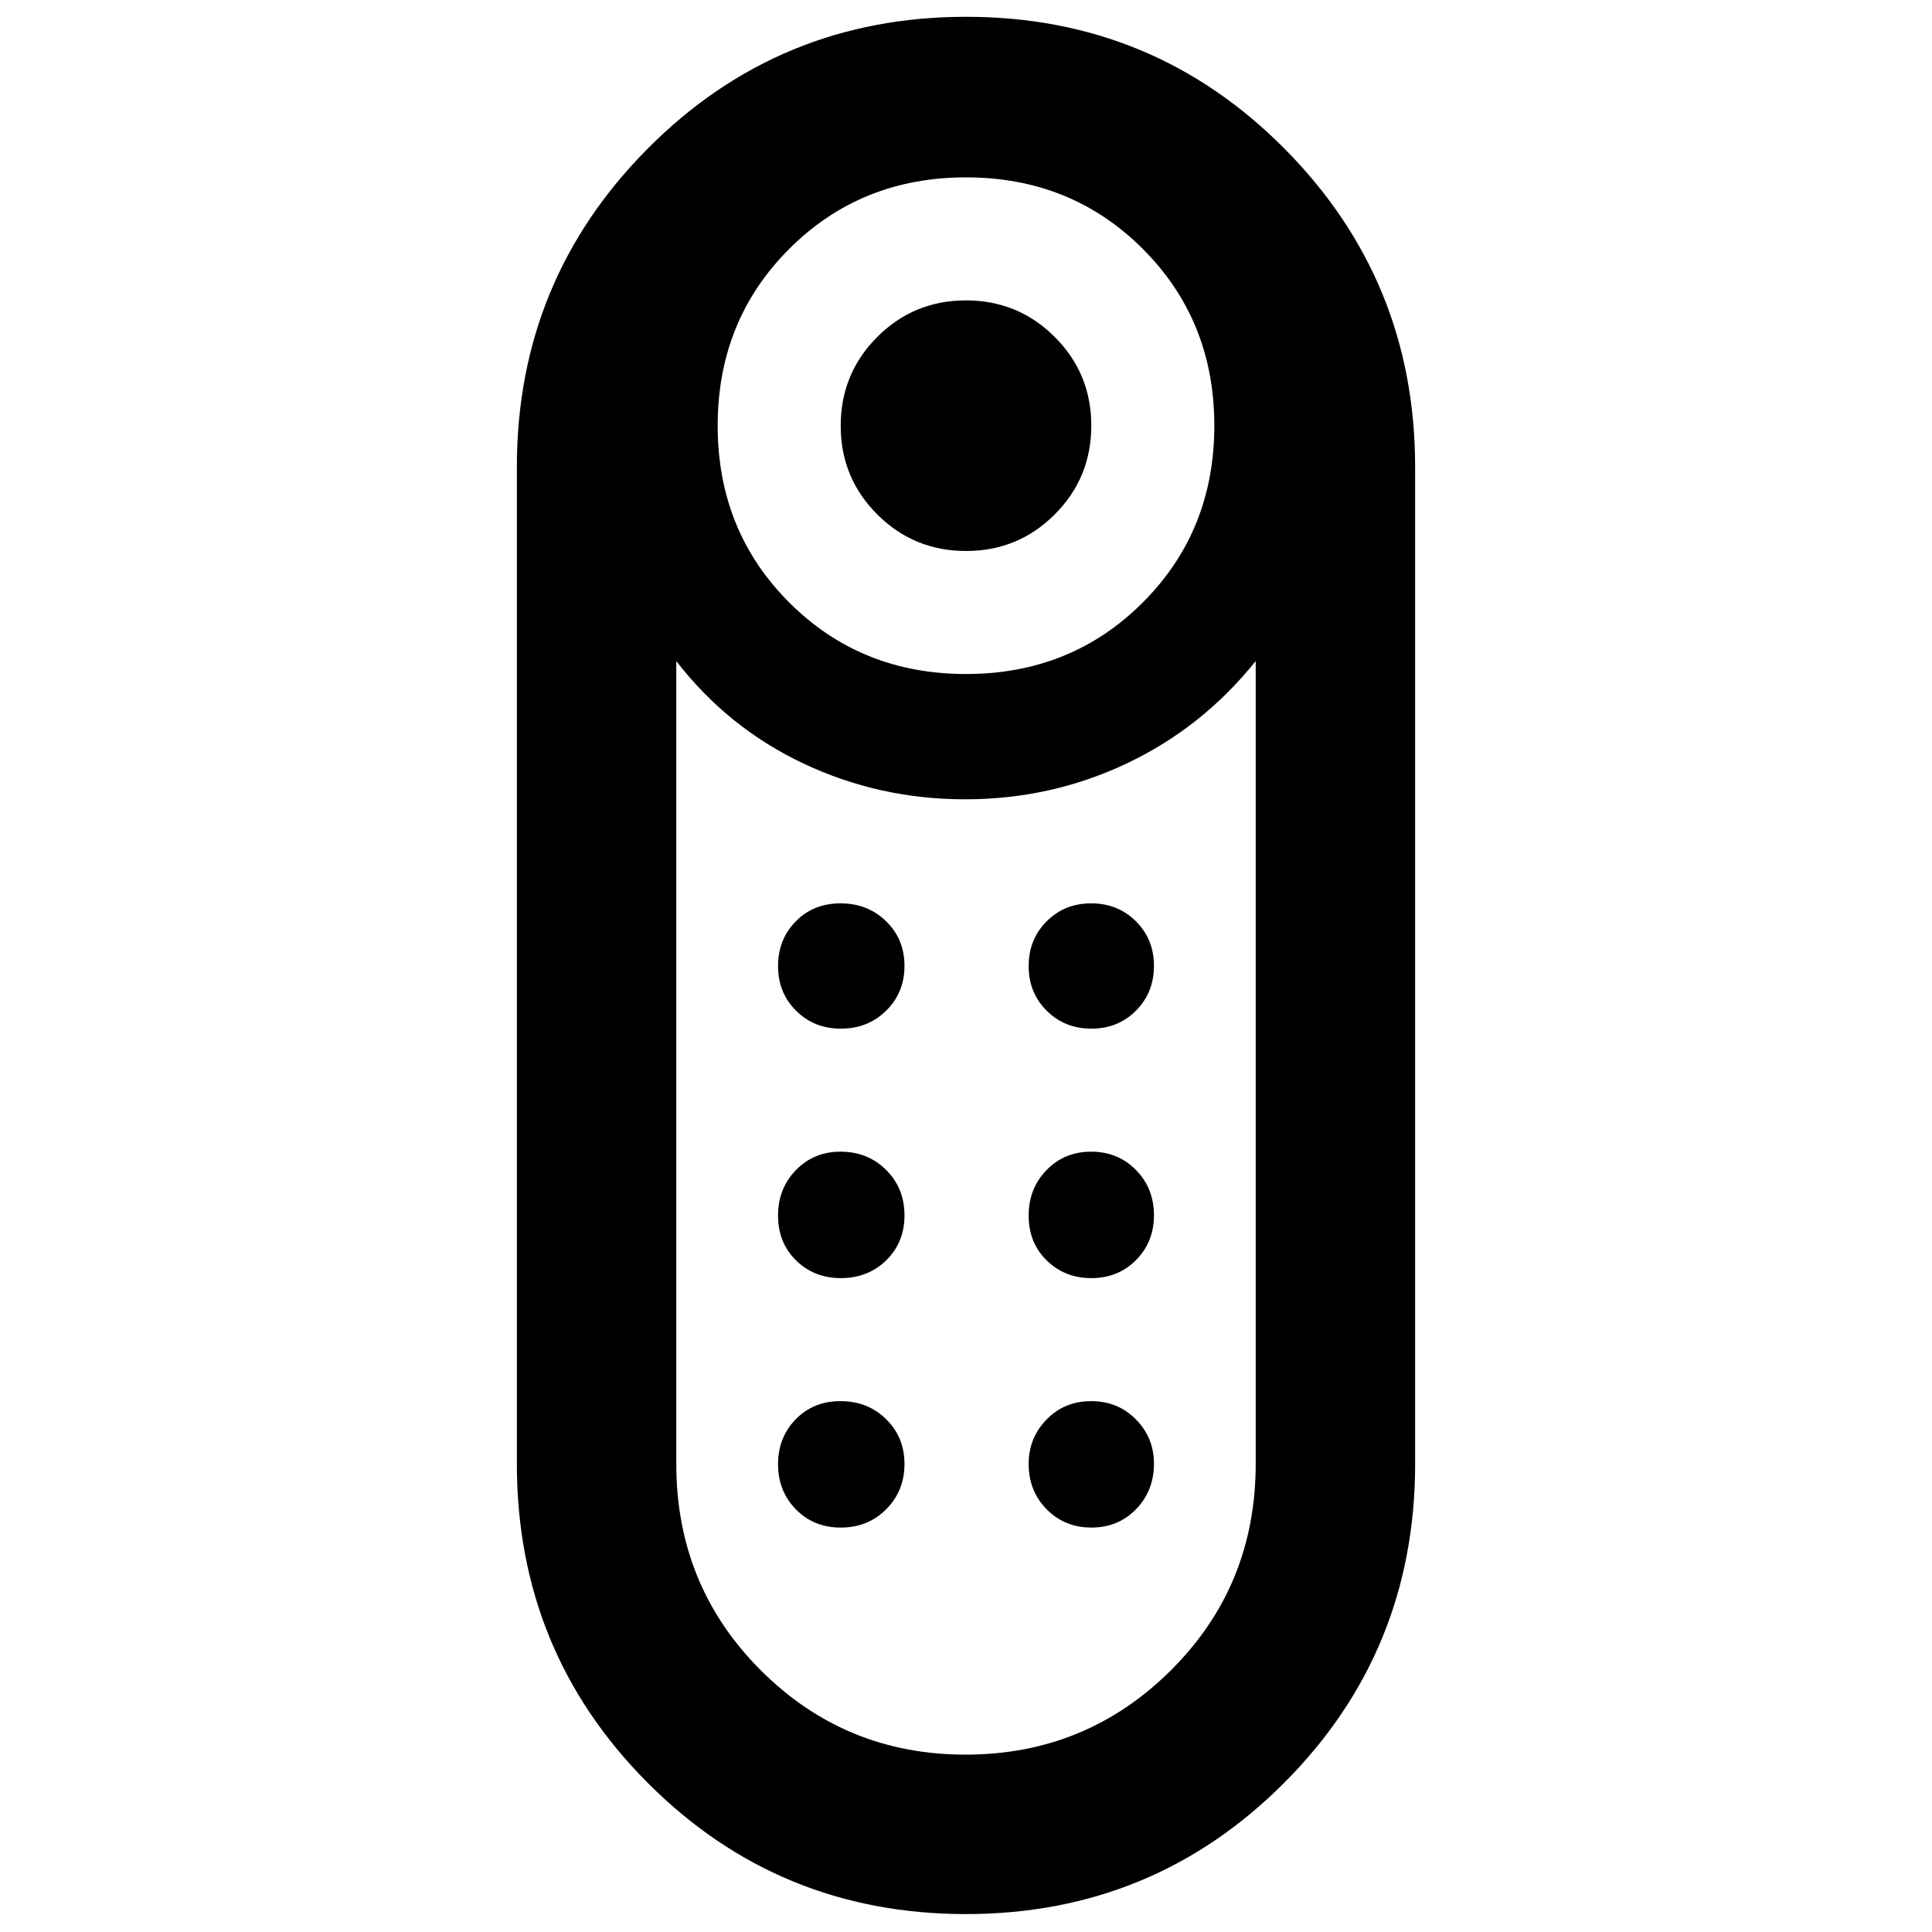<svg xmlns="http://www.w3.org/2000/svg" width="48" height="48" viewBox="0 96 960 960"><path d="M480.033 369.782q-25.928 0-44.111-18.149-18.183-18.15-18.183-44.078 0-25.929 18.15-44.112 18.15-18.183 44.078-18.183 25.928 0 44.111 18.15 18.183 18.15 18.183 44.078 0 25.928-18.15 44.111-18.15 18.183-44.078 18.183Zm-.103 677.308q-93.104 0-158.105-65.217-65-65.215-65-158.525V328.087q0-92.853 65.07-158.297t158.175-65.444q93.104 0 158.105 65.444 65 65.444 65 158.297v495.261q0 93.31-65.07 158.525-65.07 65.217-158.175 65.217Zm.07-616.177q52.299 0 87.845-35.546t35.546-87.846q0-52.299-35.546-87.845T480 184.13q-52.299 0-87.845 35.546t-35.546 87.845q0 52.3 35.546 87.846 35.546 35.546 87.845 35.546Zm-.202 536.957q59.898 0 102.028-41.917 42.131-41.916 42.131-102.605v-398.87q-26.566 33.131-64.161 50.913-37.595 17.783-80.261 17.783-42.665 0-80.296-17.783-37.63-17.782-63.196-50.913V823.44q0 60.503 41.929 102.466Q419.9 967.87 479.798 967.87Zm-61.993-236.783q13.499 0 22.565-8.849 9.065-8.849 9.065-22.348 0-13.499-9.132-22.564-9.131-9.065-22.63-9.065-13.259 0-22.162 9.132-8.902 9.131-8.902 22.63 0 13.499 8.969 22.282 8.969 8.782 22.227 8.782Zm0-123.957q13.499 0 22.565-8.969 9.065-8.969 9.065-22.227 0-13.259-9.132-22.162-9.131-8.902-22.63-8.902-13.499 0-22.282 8.969-8.782 8.969-8.782 22.227 0 13.259 8.969 22.162 8.969 8.902 22.227 8.902Zm124.522 0q13.259 0 22.162-8.969 8.902-8.969 8.902-22.227 0-13.259-8.969-22.162-8.969-8.902-22.227-8.902-13.259 0-22.162 8.969-8.903 8.969-8.903 22.227 0 13.259 8.97 22.162 8.969 8.902 22.227 8.902Zm0 123.957q13.259 0 22.162-8.969 8.902-8.969 8.902-22.228 0-13.499-8.969-22.564t-22.227-9.065q-13.259 0-22.162 9.132-8.903 9.131-8.903 22.63 0 13.499 8.97 22.282 8.969 8.782 22.227 8.782ZM417.805 855.044q13.499 0 22.565-9.132 9.065-9.131 9.065-22.462 0-13.33-9.132-22.281-9.131-8.951-22.63-8.951-13.499 0-22.282 9.017-8.782 9.018-8.782 22.348 0 13.33 8.849 22.396 8.848 9.065 22.347 9.065Zm124.522 0q13.259 0 22.162-9.132 8.902-9.131 8.902-22.63 0-12.934-8.969-21.999t-22.227-9.065q-13.259 0-22.162 9.131-8.903 9.132-8.903 22.066 0 13.498 8.97 22.564 8.969 9.065 22.227 9.065ZM480 493.174Z"/></svg>